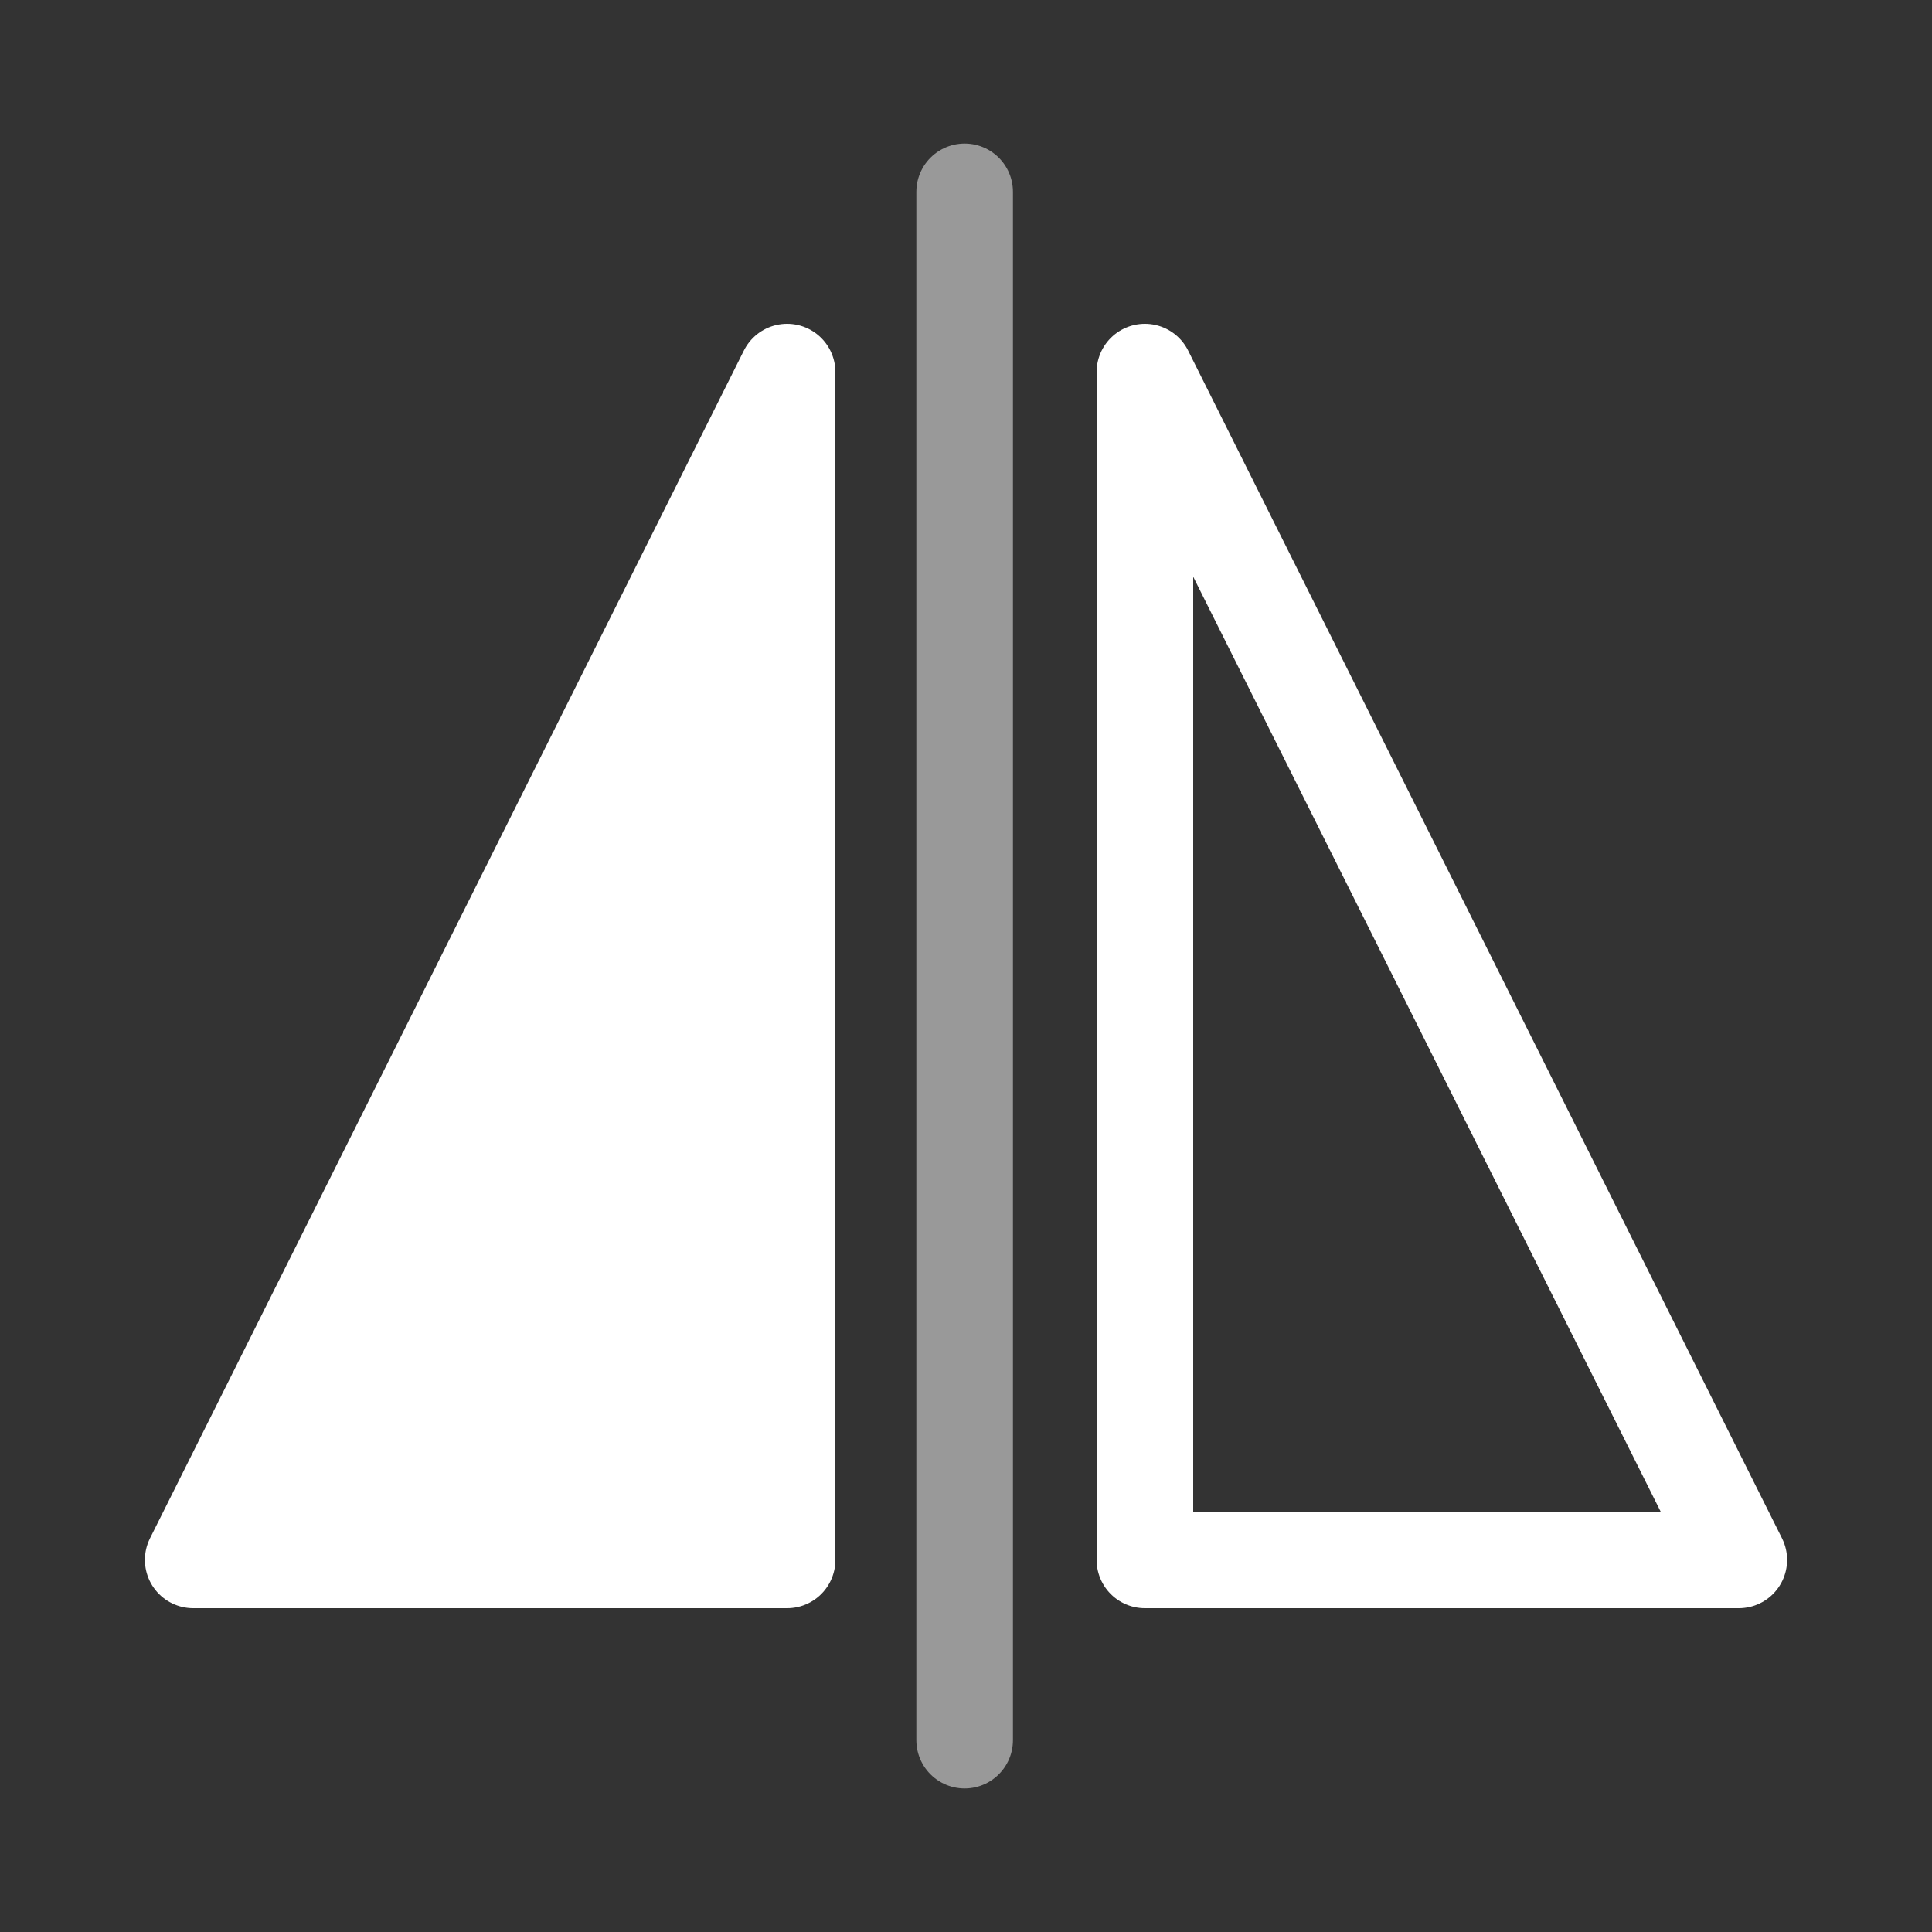 <svg xmlns="http://www.w3.org/2000/svg" viewBox="0 0 100 100"><rect x="0" y="0" width="100" height="100" fill="#333333" stroke="none"/><g id="main"><g style="opacity:0.5"><line x1="49.93" y1="90.07" x2="49.93" y2="9.93" style="fill:none;stroke:#fff;stroke-linecap:round;stroke-linejoin:round;stroke-width:5px"/></g><polygon points="59.26 19.26 90 80.74 59.26 80.74 59.26 19.26" style="fill:none;stroke:#fff;stroke-linecap:round;stroke-linejoin:round;stroke-width:5px"/><polygon points="40.74 80.74 10 80.74 40.74 19.26 40.74 80.74" style="fill:#fff;stroke:#fff;stroke-linecap:round;stroke-linejoin:round;stroke-width:5px"/></g></svg>